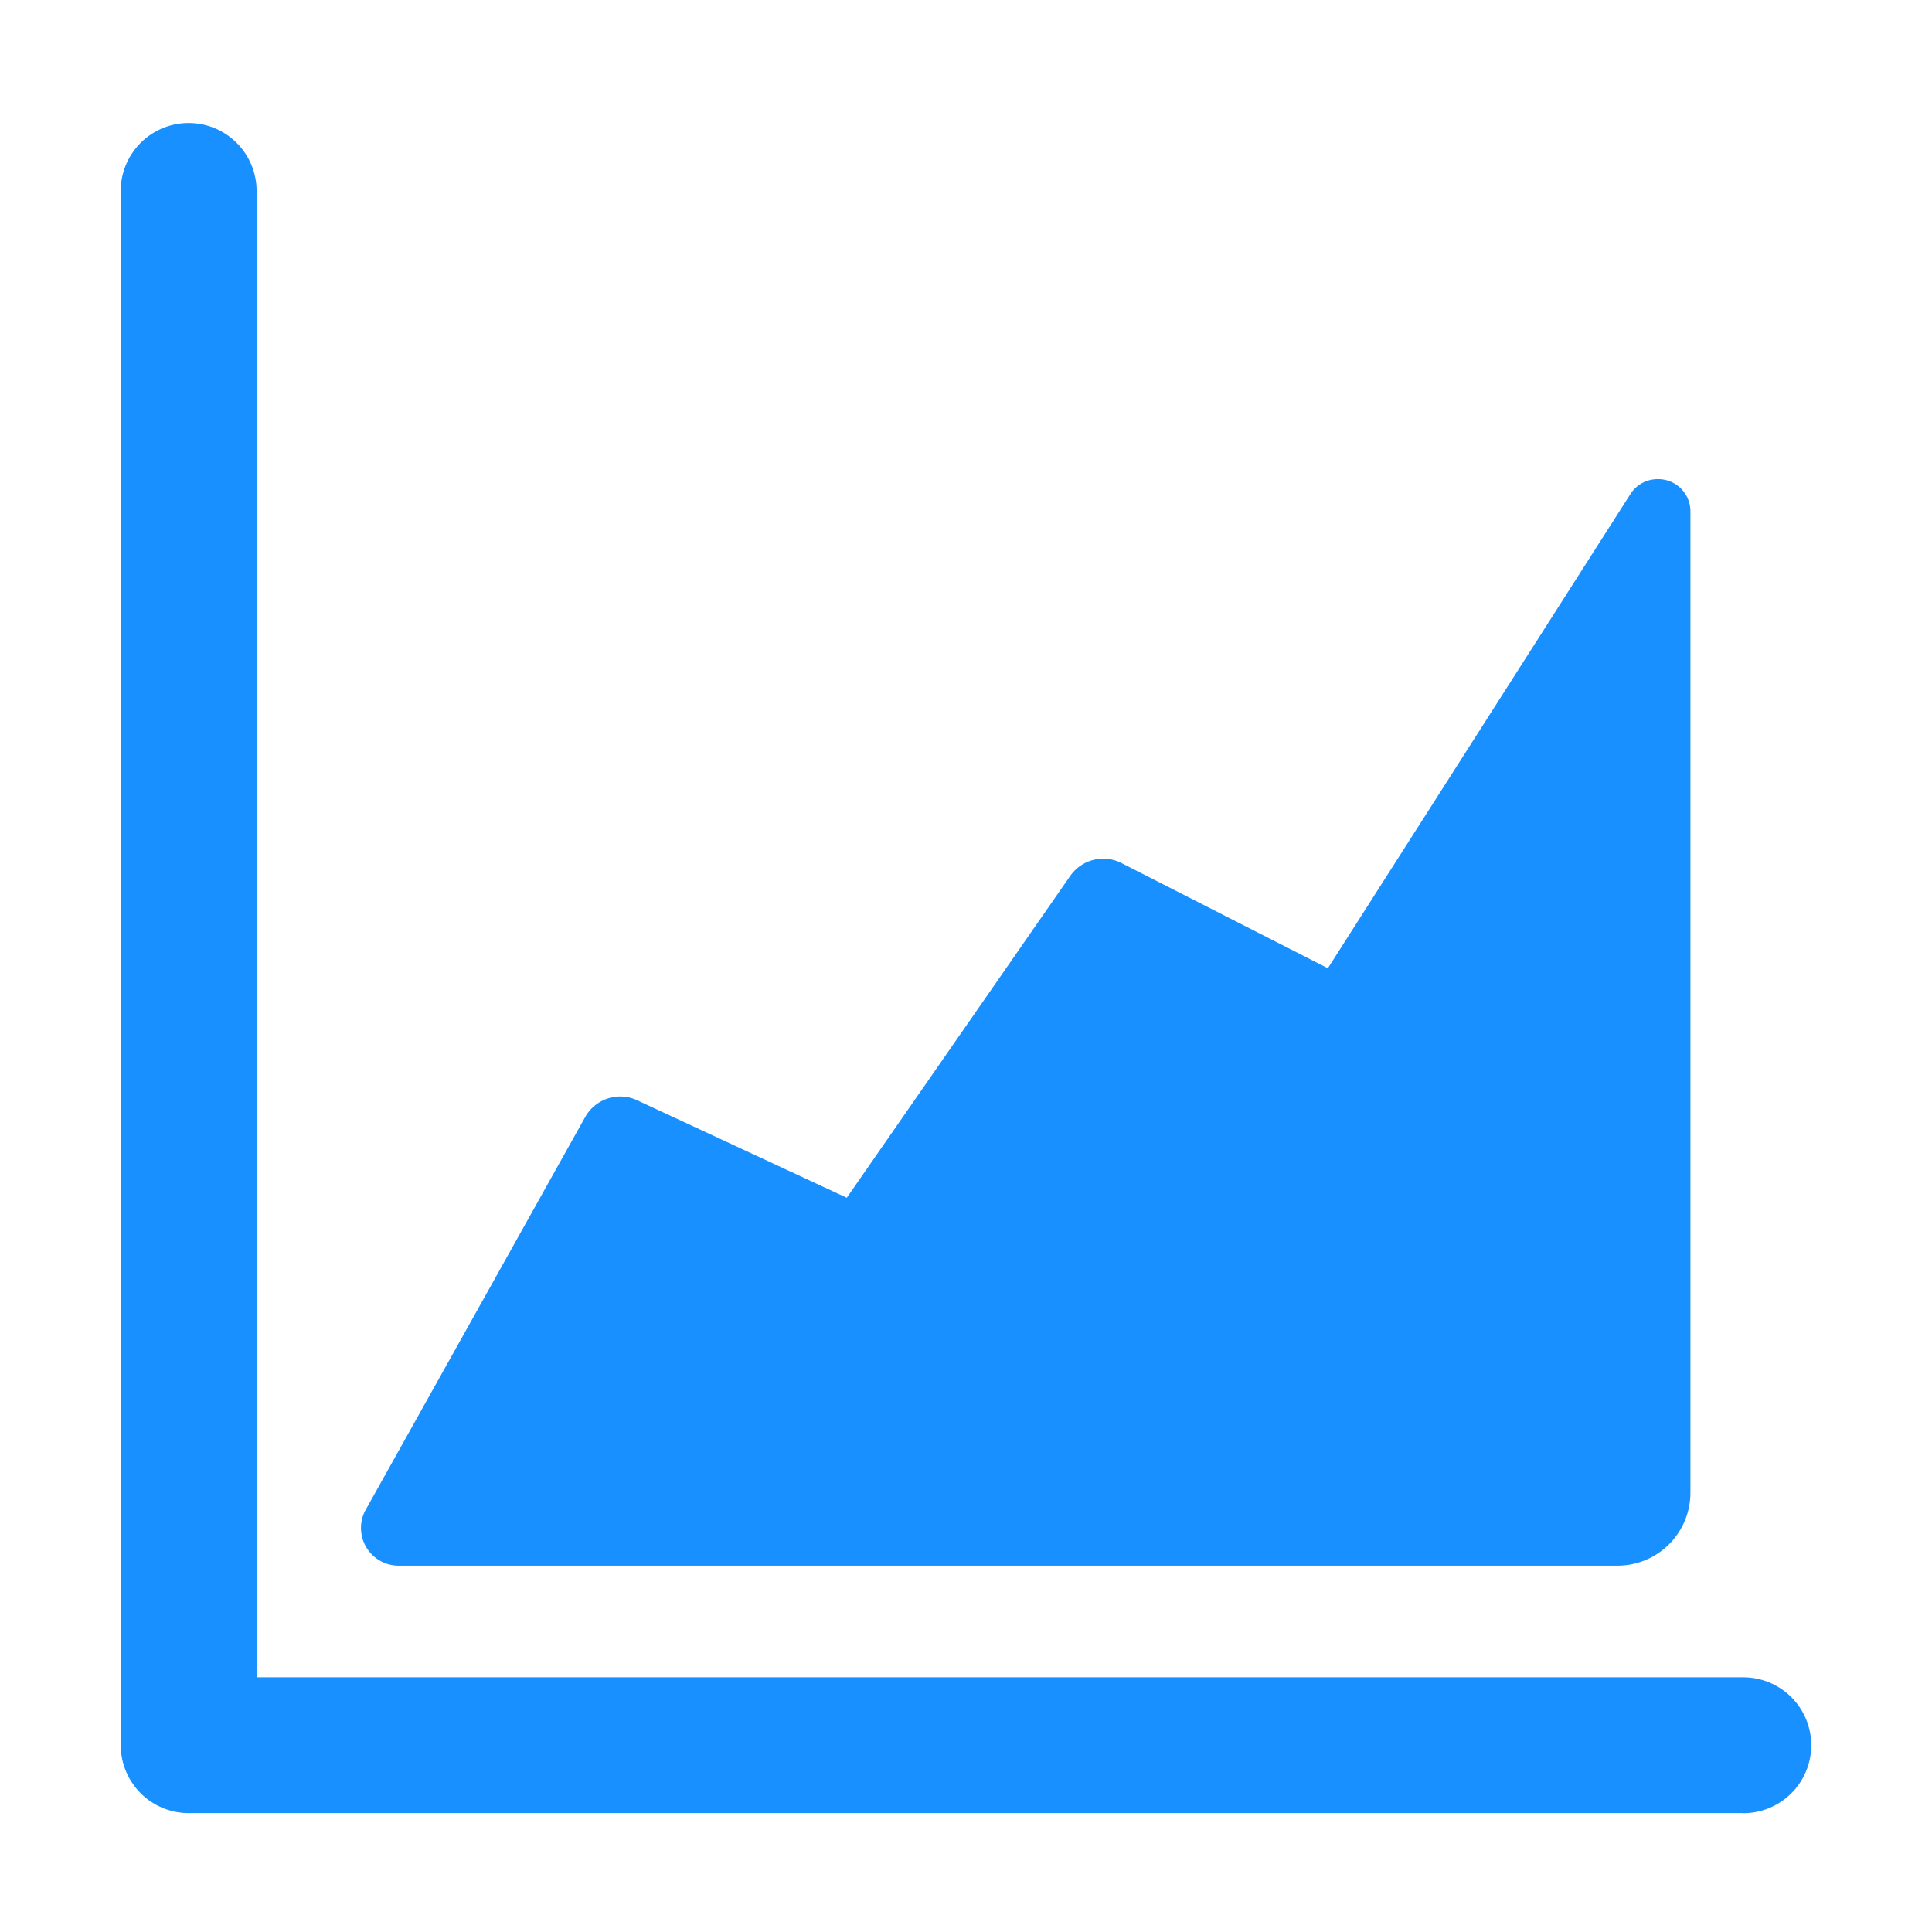 <svg xmlns="http://www.w3.org/2000/svg" width="24" height="24" viewBox="0 0 24 24">
  <defs>
    <style>
      .cls-1 {
        fill: none;
      }

      .cls-2 {
        fill: #1890ff;
      }
    </style>
  </defs>
  <g id="统计" transform="translate(-20 2.5)">
    <g id="Group_53" data-name="Group 53" transform="translate(20 -2.5)">
      <rect id="Rectangle_35_Copy_15" data-name="Rectangle 35 Copy 15" class="cls-1" width="24" height="24"/>
      <g id="areachart" transform="translate(1.5 1.5)">
        <path id="Shape" class="cls-2" d="M20.156,21.023H.843A.844.844,0,0,1,0,20.18V.843a.844.844,0,0,1,1.687,0V19.336H20.156a.844.844,0,0,1,0,1.688Zm-1.562-3.074H3.455a.468.468,0,0,1-.42-.68L5.77,12.375a.5.5,0,0,1,.435-.254.493.493,0,0,1,.208.046l2.606,1.212,2.777-4a.5.5,0,0,1,.633-.159l2.566,1.308,3.757-5.888a.4.4,0,0,1,.337-.188.4.4,0,0,1,.41.406V17.044A.906.906,0,0,1,18.595,17.949Z"/>
      </g>
    </g>
  </g>
</svg>
